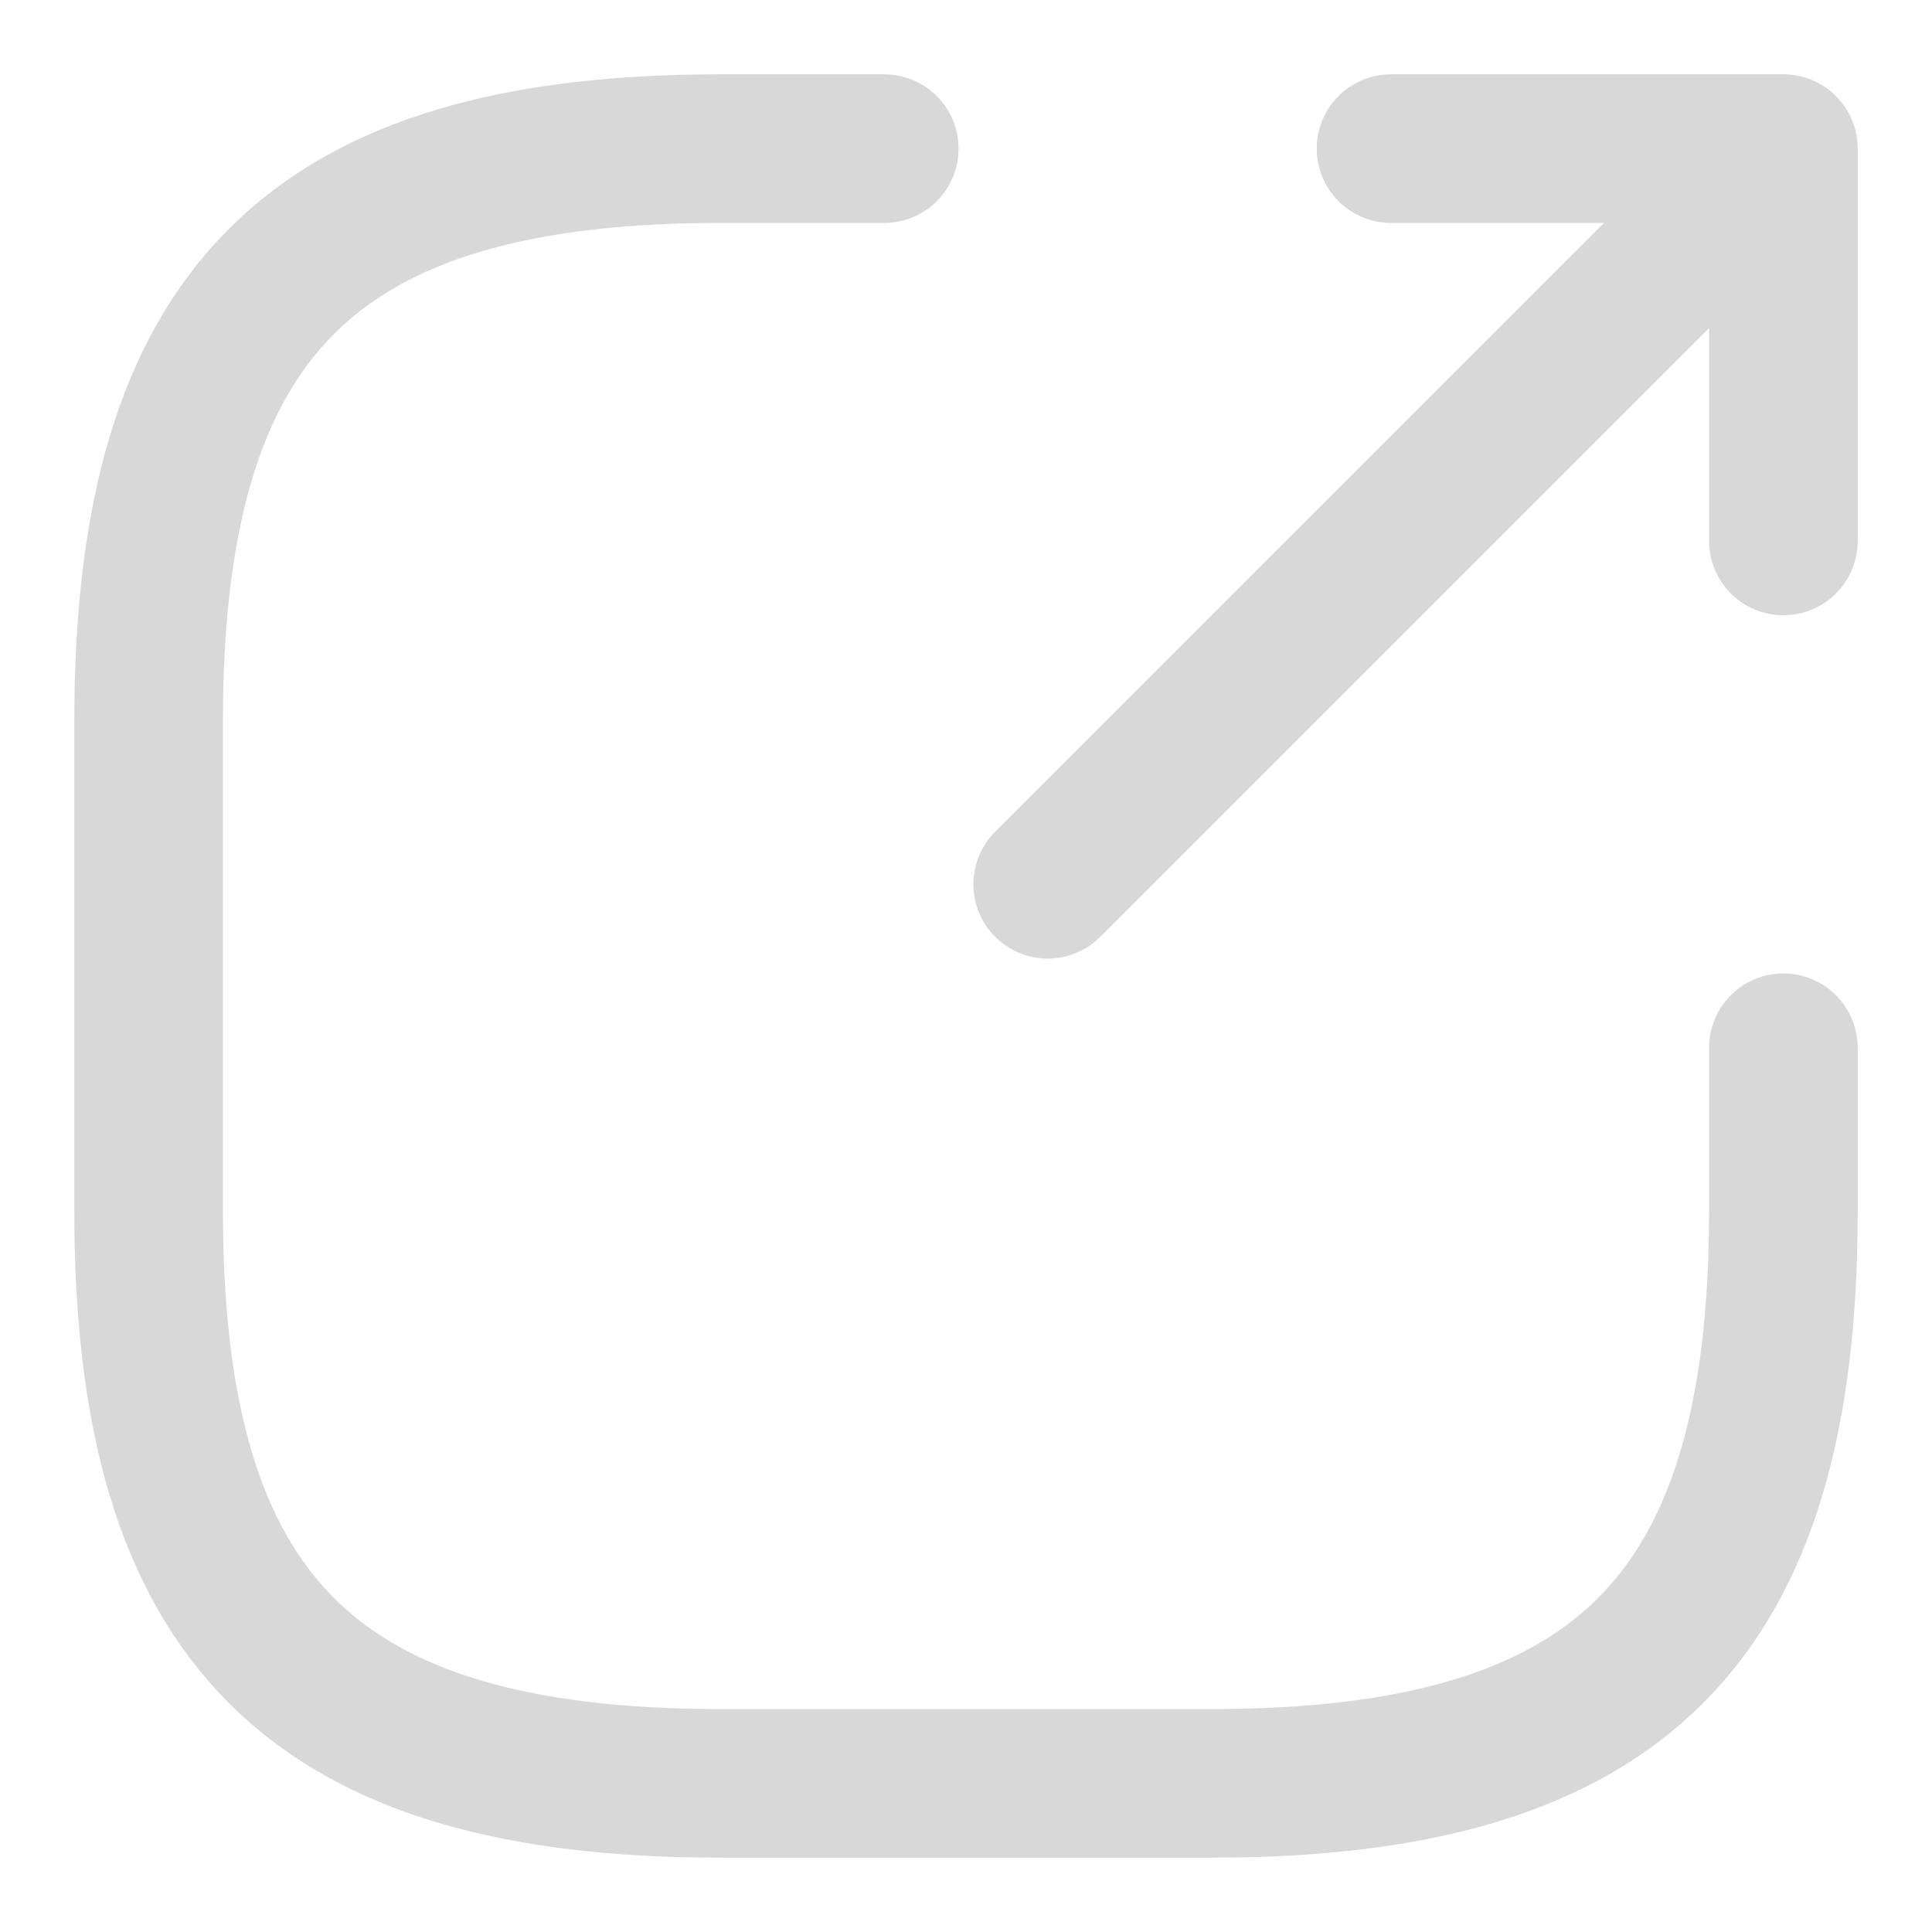 <svg width="13" height="13" viewBox="0 0 13 13" fill="none" xmlns="http://www.w3.org/2000/svg">
<g id="Group 148">
<path id="Vector" d="M7.05 5.95L11.56 1.44M12 3.64V1H9.36M5.95 1H4.85C2.1 1 1 2.1 1 4.85V8.15C1 10.9 2.1 12 4.85 12H8.15C10.9 12 12 10.9 12 8.15V7.05" stroke="#D8D8D8" stroke-linecap="round" stroke-linejoin="round"/>
</g>
</svg>
